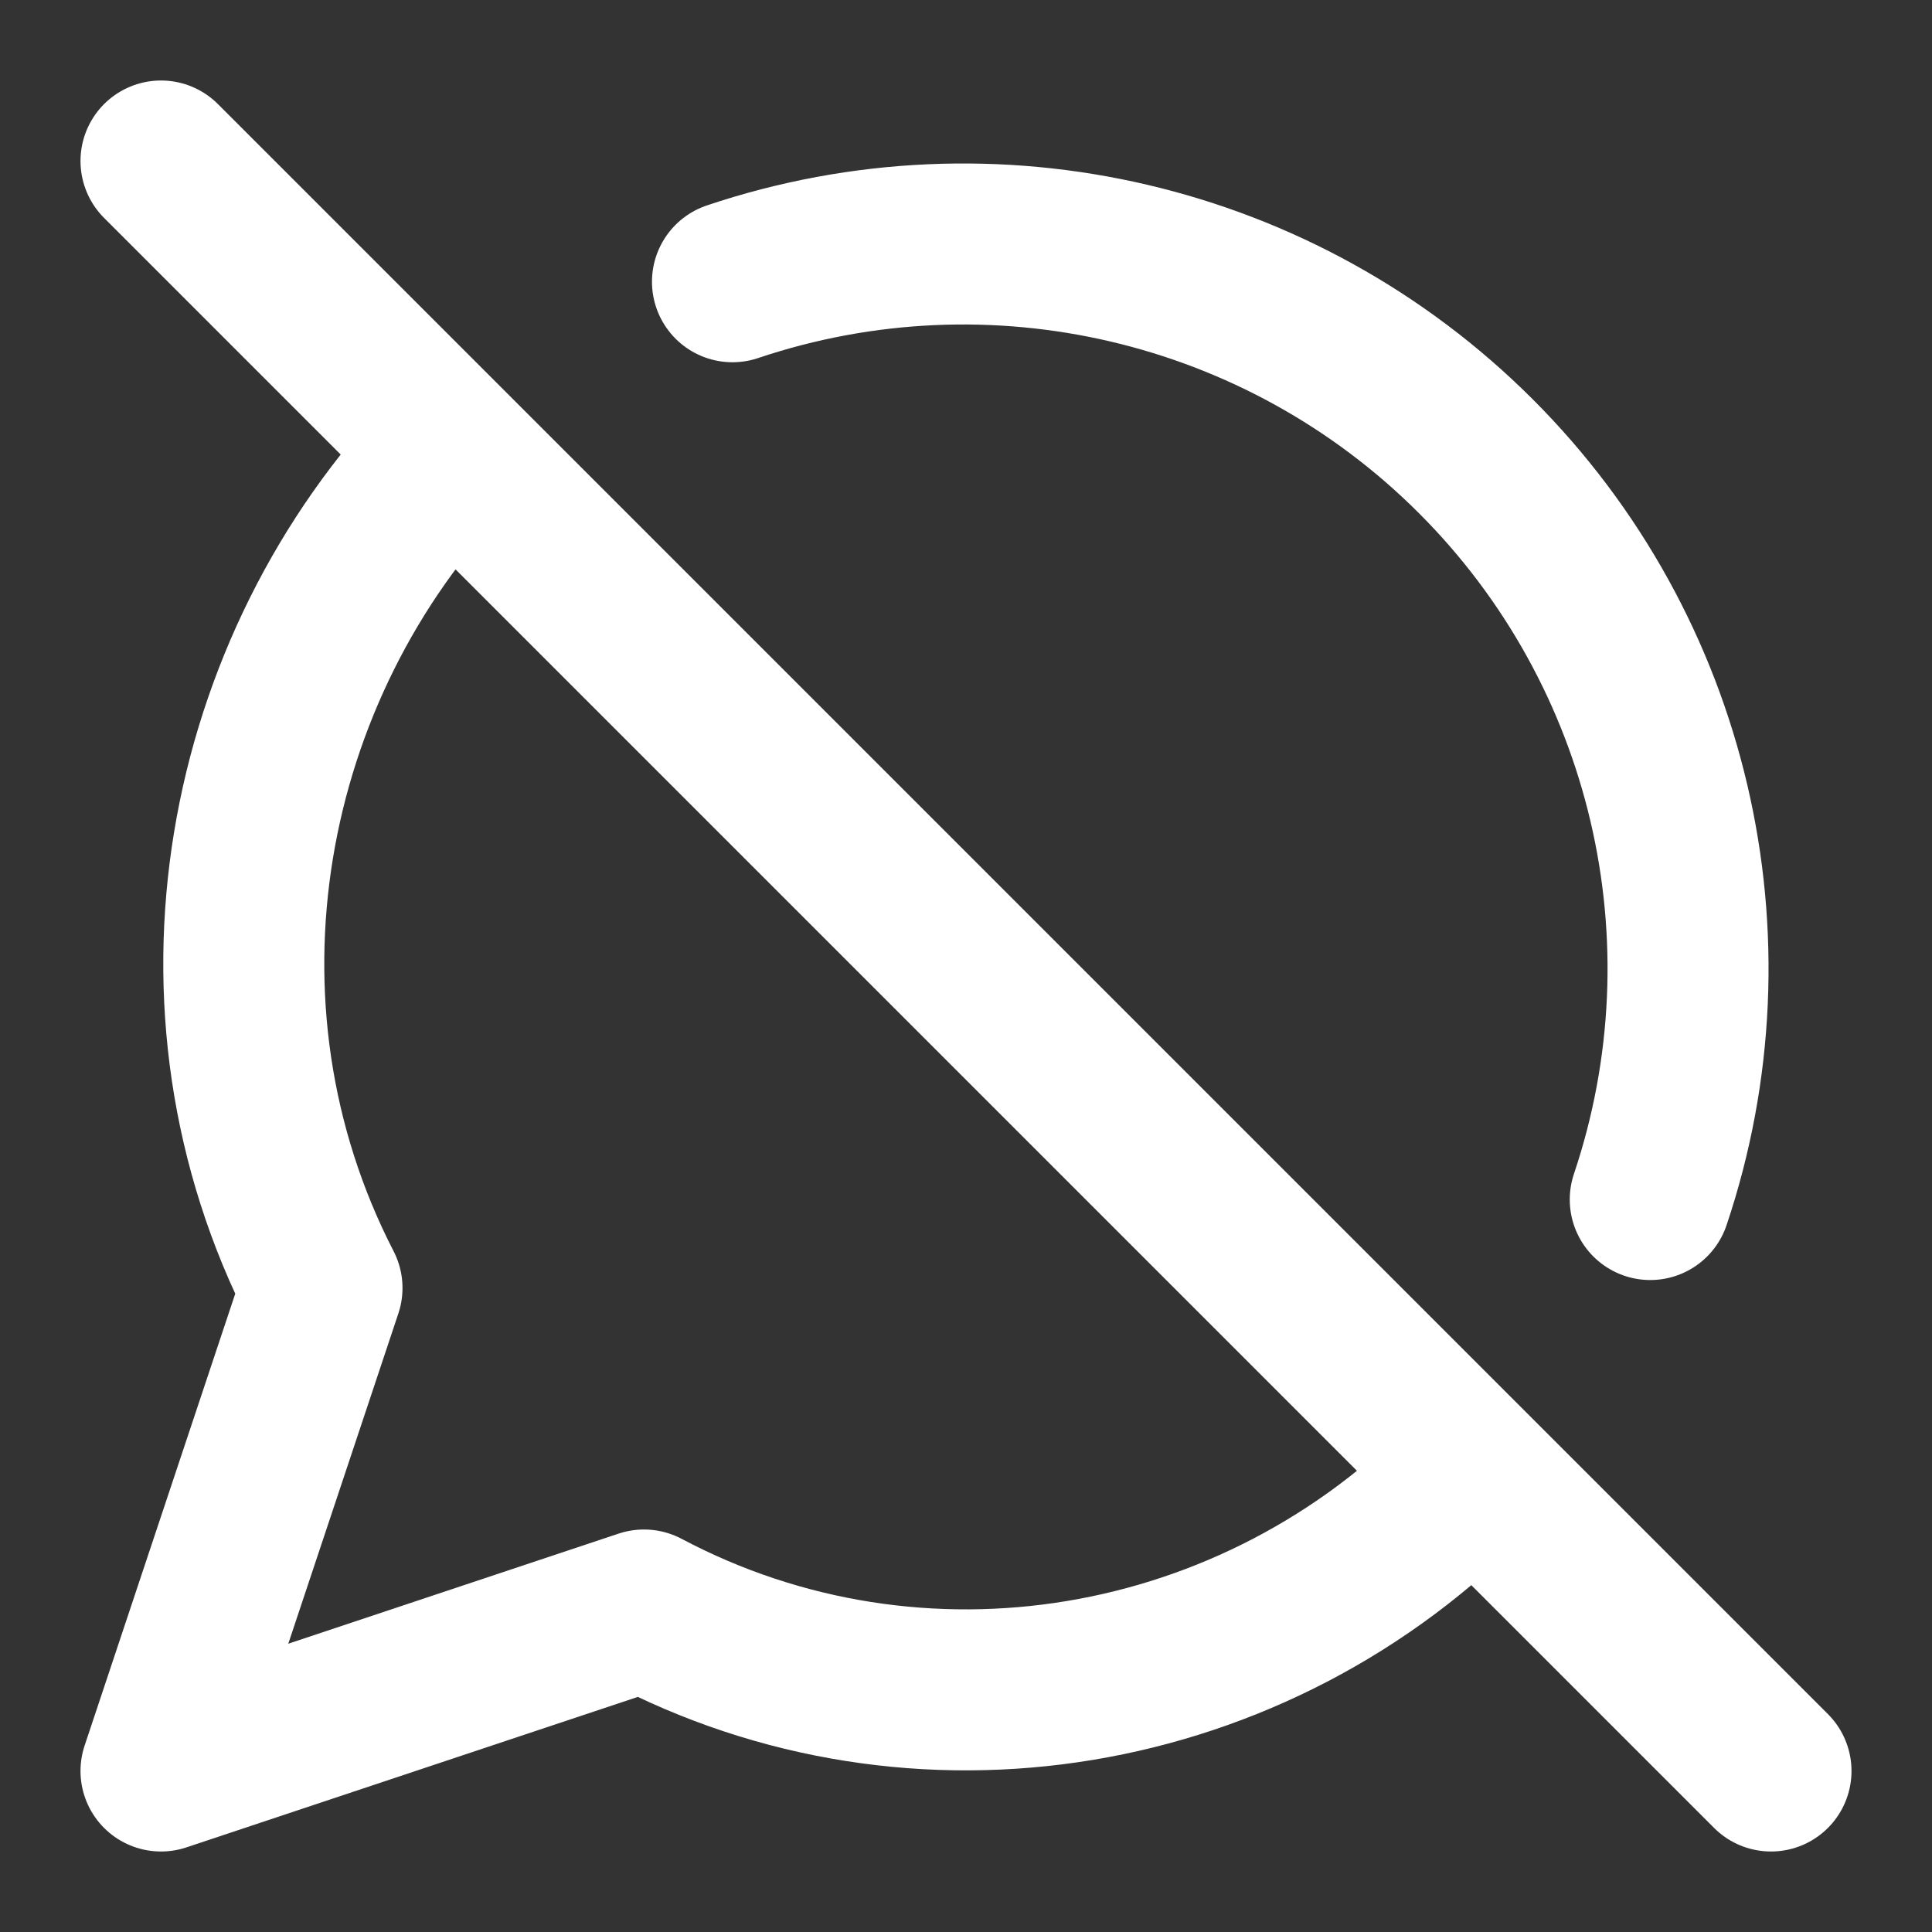 <svg height="18" viewBox="0 0 18 18" width="18" xmlns="http://www.w3.org/2000/svg"><rect x="0" y="0" width="18" height="18" fill="#333333" stroke="none"/><path d="m20.5 14.901c1.089-3.24.25-6.818-2.167-9.234-2.417-2.417-5.995-3.255-9.234-2.167m-7.099-1.5 20 20m-16.401-16.401c-2.599 2.703-3.401 6.901-1.599 10.401l-2 6 6-2c3.401 1.802 7.599 1.099 10.302-1.698" fill="none" stroke="#fff" stroke-linecap="round" stroke-linejoin="round" stroke-width="2" transform="scale(.75)"/></svg>